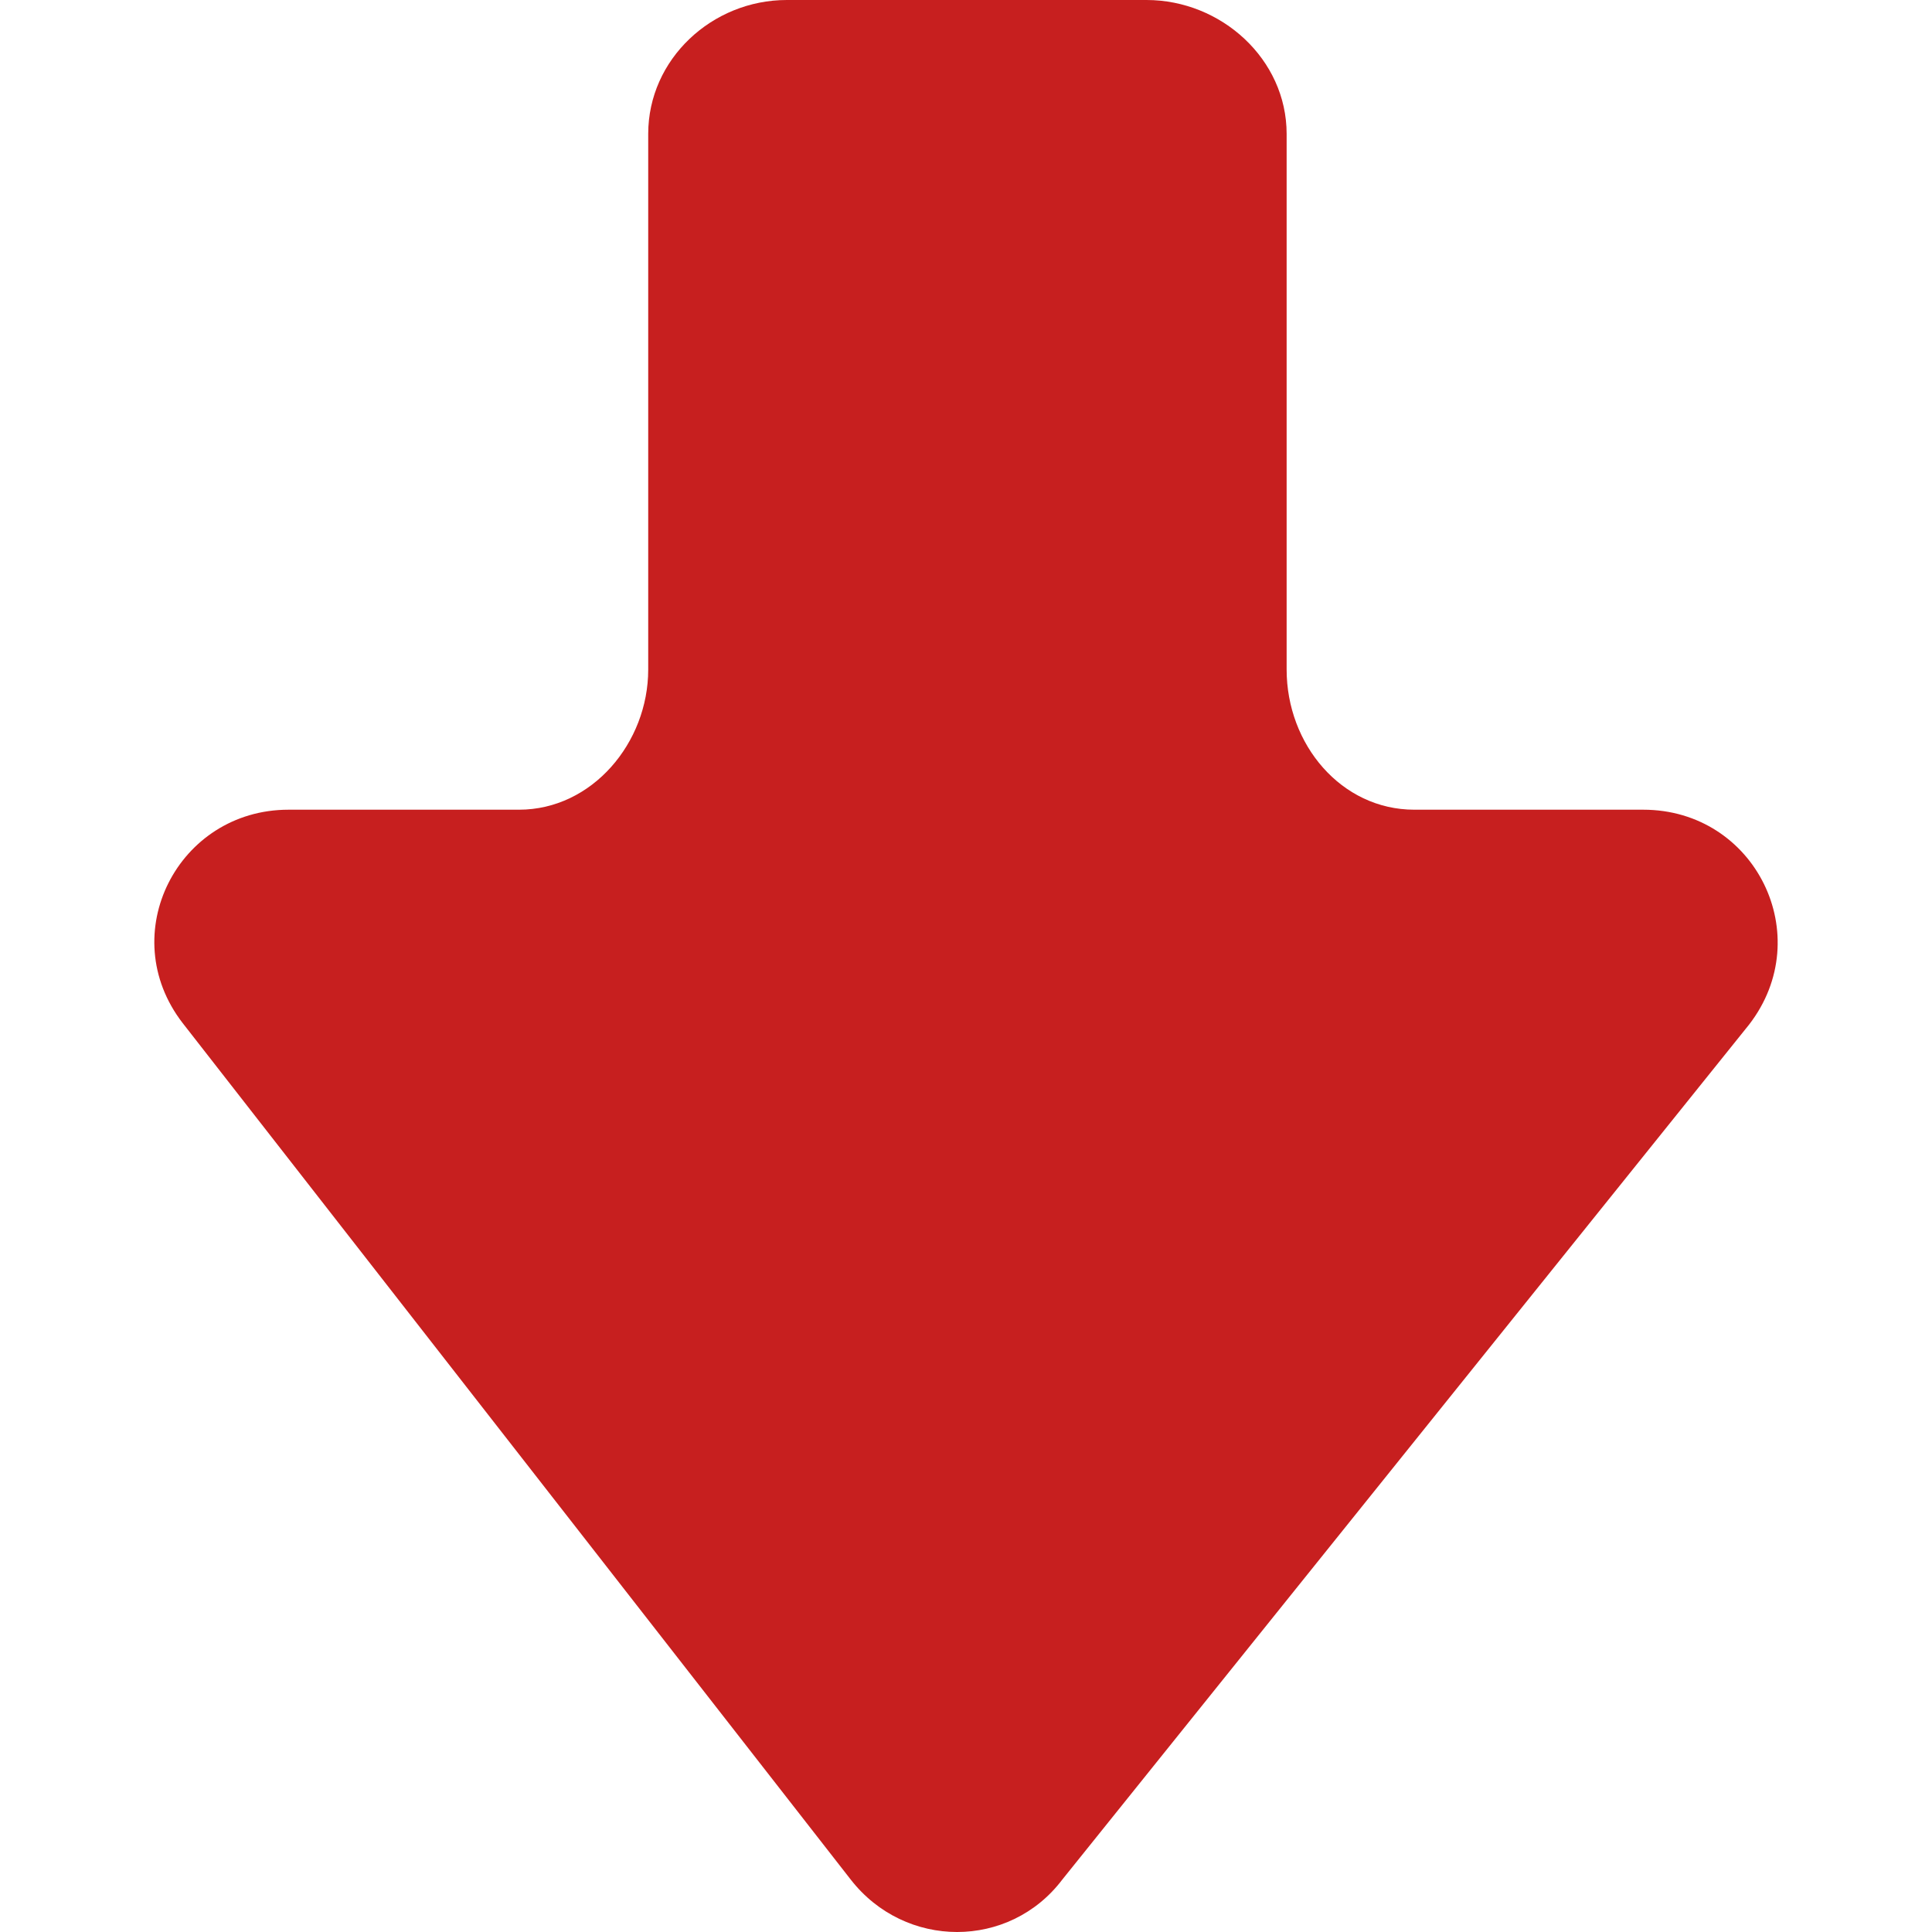 <!-- icon666.com - MILLIONS vector ICONS FREE --><svg version="1.1" id="Capa_1" xmlns="http://www.w3.org/2000/svg" xmlns:xlink="http://www.w3.org/1999/xlink" x="0px" y="0px" viewBox="0 0 124.075 124.075" style="enable-background:new 0 0 124.075 124.075;" xml:space="preserve"><g><path d="M54.628,120.7c3.5,4.5,10.2,4.5,13.601,0l44.1-54.9c4.4-5.7,0.4-13.8-6.8-13.8h-14.7c-4.7,0-8.2-4.2-8.2-9V8.6 c0-4.8-4.2-8.6-9-8.6h-23.1c-4.8,0-8.9,3.8-8.9,8.6V43c0,4.7-3.6,9-8.3,9h-14.8c-7.1,0-11.2,8-6.8,13.7L54.628,120.7z" fill="#000000" style="fill: rgb(199, 31, 31);"></path></g></svg>